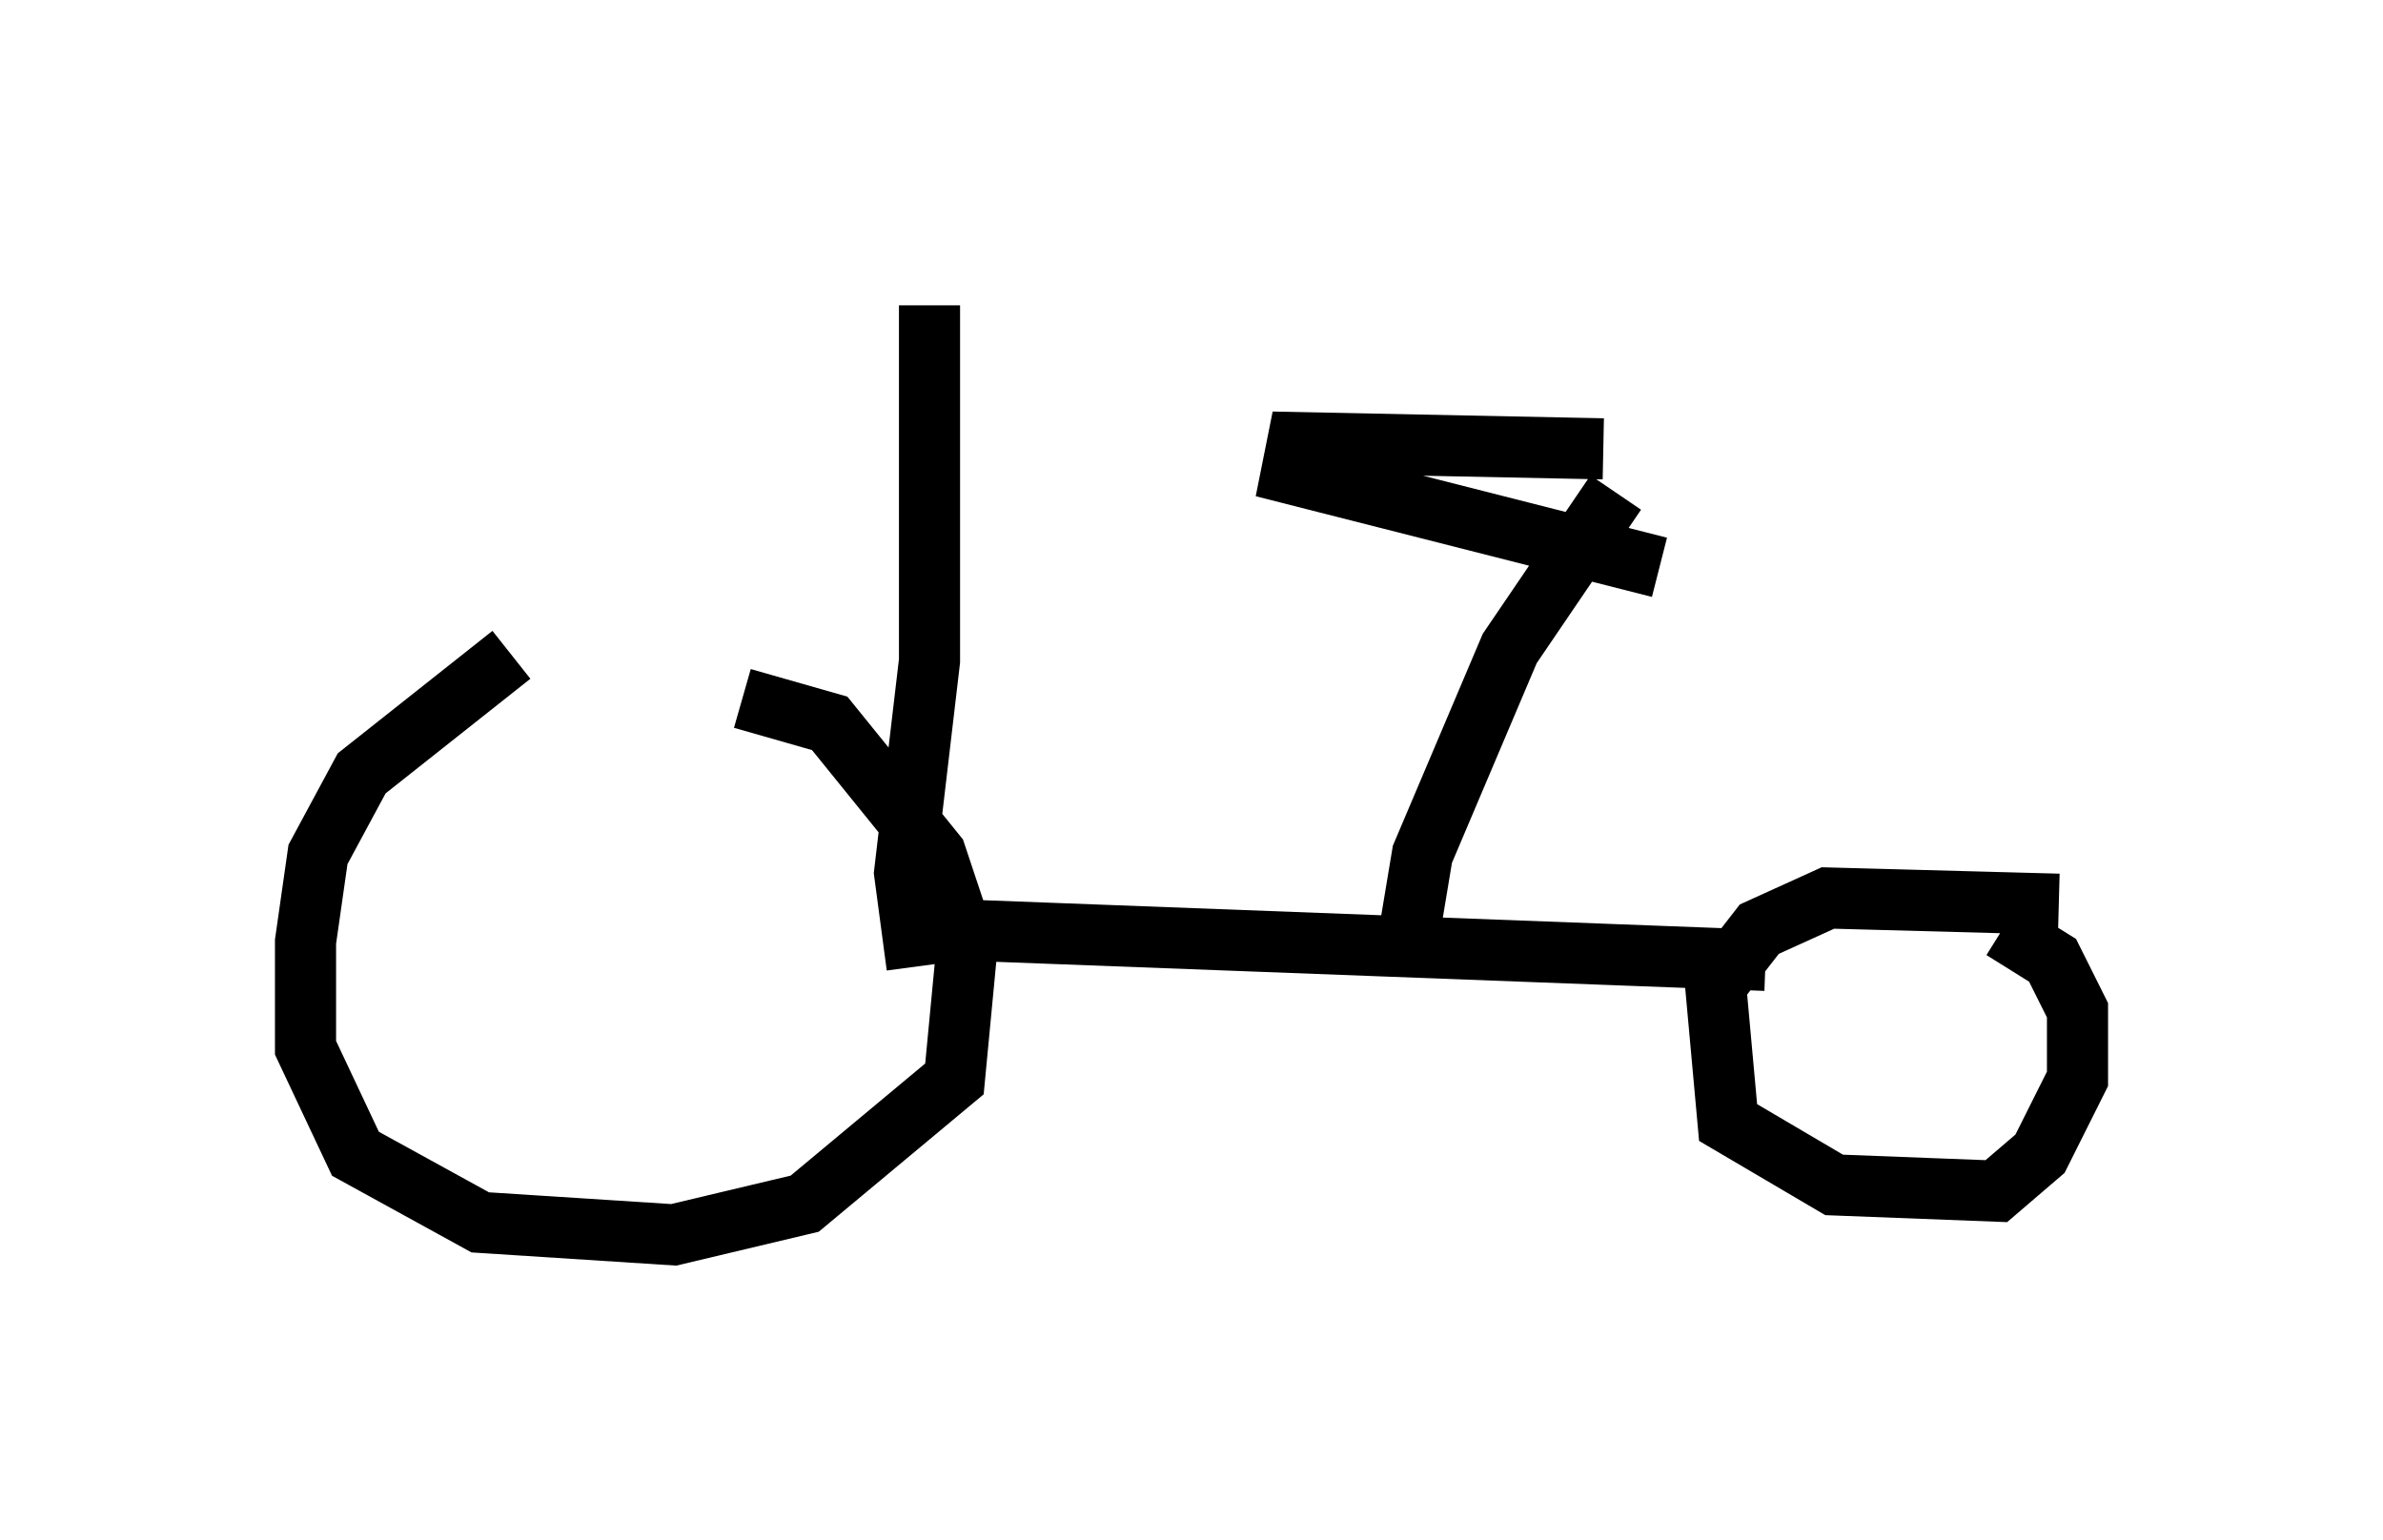 <?xml version="1.0" encoding="utf-8" ?>
<svg baseProfile="full" height="25.211" version="1.1" width="38.992" xmlns="http://www.w3.org/2000/svg" xmlns:ev="http://www.w3.org/2001/xml-events" xmlns:xlink="http://www.w3.org/1999/xlink"><defs /><rect fill="white" height="25.211" width="38.992" x="0" y="0" /><path d="M11.635, 10.921 m-3.267, -0.204 l-2.45, 1.94 -0.715, 1.327 l-0.204, 1.429 0.0, 1.735 l0.817, 1.735 2.042, 1.123 l3.165, 0.204 2.144, -0.51 l2.45, -2.042 0.204, -2.144 l-0.51, -1.531 -1.735, -2.144 l-1.429, -0.408 m3.267, 3.777 l13.475, 0.51 m4.798, -0.919 l-3.777, -0.102 -1.123, 0.51 l-0.715, 0.919 0.204, 2.246 l1.735, 1.021 2.654, 0.102 l0.715, -0.613 0.613, -1.225 l0.0, -1.123 -0.408, -0.817 l-0.817, -0.51 m-9.698, 0.0 l0.204, -1.225 1.429, -3.369 l1.735, -2.552 m-0.204, -0.715 l-5.002, -0.102 -0.102, 0.51 l6.023, 1.531 m-12.148, 6.533 l-0.204, -1.531 0.408, -3.471 l0.0, -5.819 " fill="none" stroke="black" stroke-width="1" /></svg>